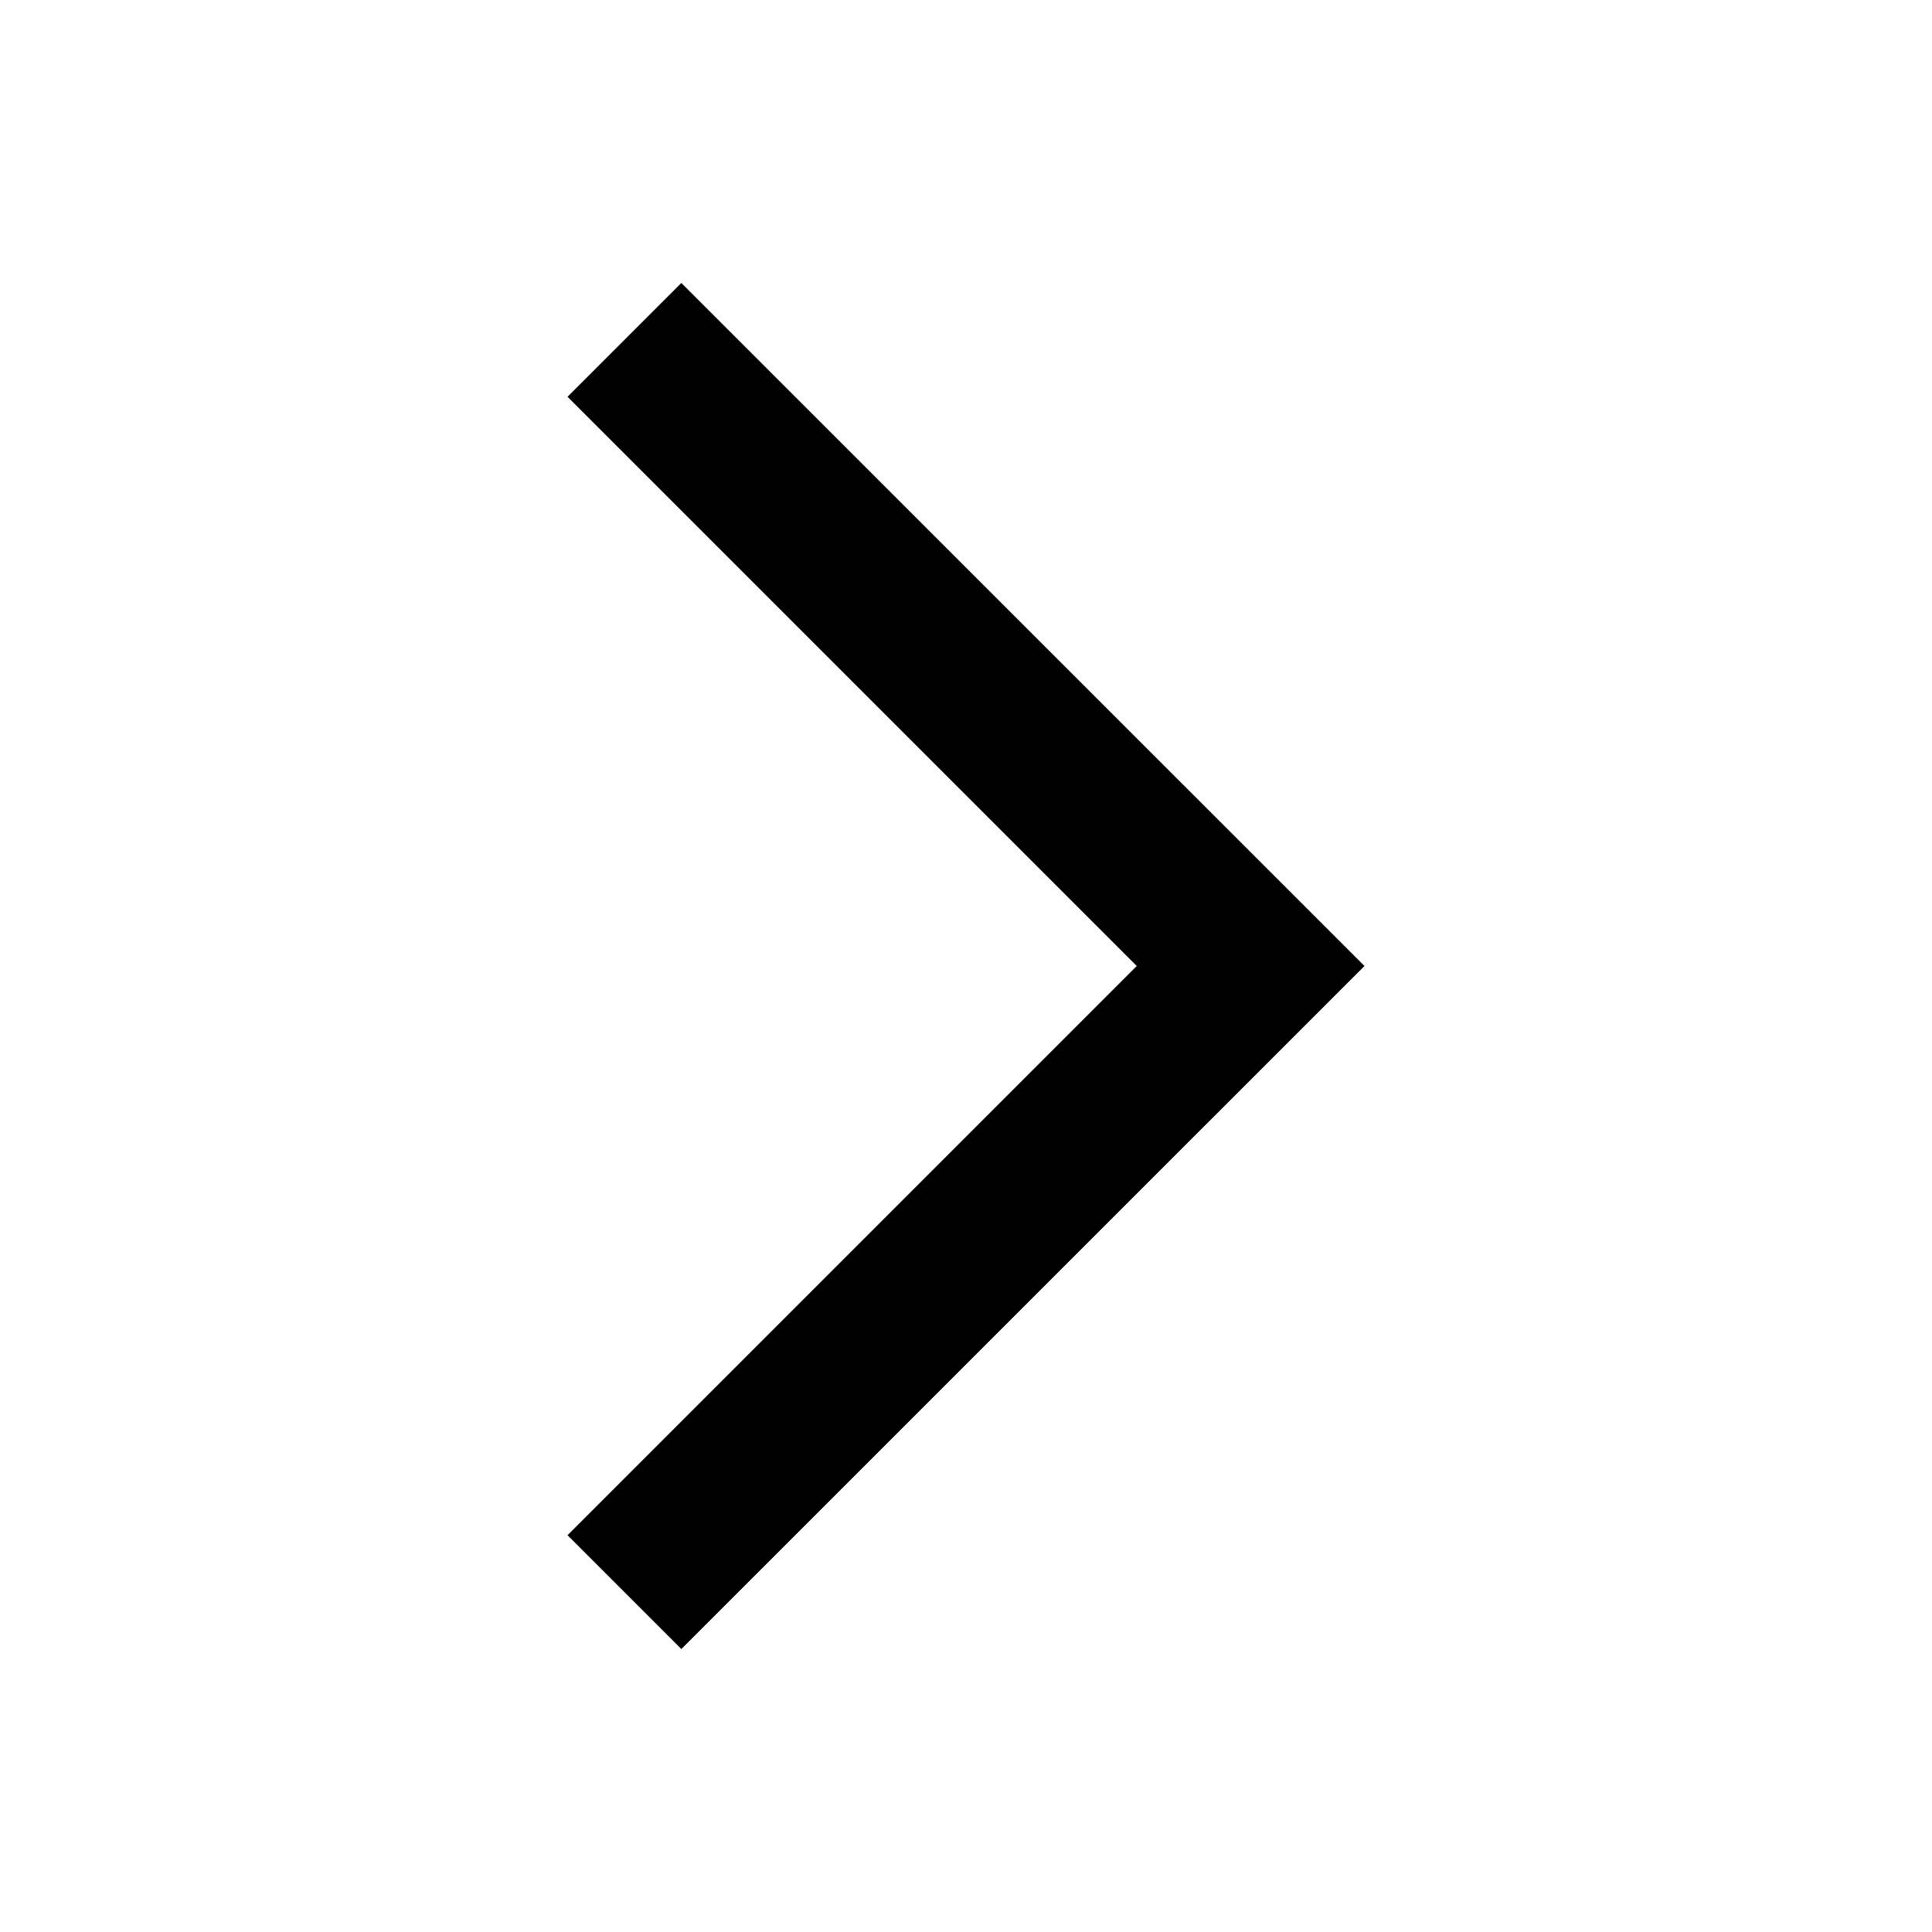 <?xml version="1.0" encoding="UTF-8"?>
<svg width="24px" height="24px" viewBox="0 0 24 24" version="1.1" xmlns="http://www.w3.org/2000/svg" xmlns:xlink="http://www.w3.org/1999/xlink">
    <title>arrow / chevron_big_left copy</title>
    <defs>
        <rect id="path-1" x="0" y="0" width="24" height="24"></rect>
    </defs>
    <g id="arrow-/-chevron_big_left-copy" stroke="none" stroke-width="1" fill="none" fill-rule="evenodd">
        <g id="arrow-/-chevron_big_left">
            <mask id="mask-2" fill="white">
                <use xlink:href="#path-1"></use>
            </mask>
            <g id="arrow-/-chevron_big_left-(Background/Mask)"></g>
            <path d="M15.536,3.515 L7.05,12 L15.536,20.485 L16.95,19.071 L9.879,12 L16.95,4.929 L15.536,3.515 Z" id="arrow-/-chevron_big_right" fill="#000000" fill-rule="nonzero" mask="url(#mask-2)" transform="translate(12, 12) scale(-1, 1) translate(-12, -12) "></path>
        </g>
    </g>
</svg>